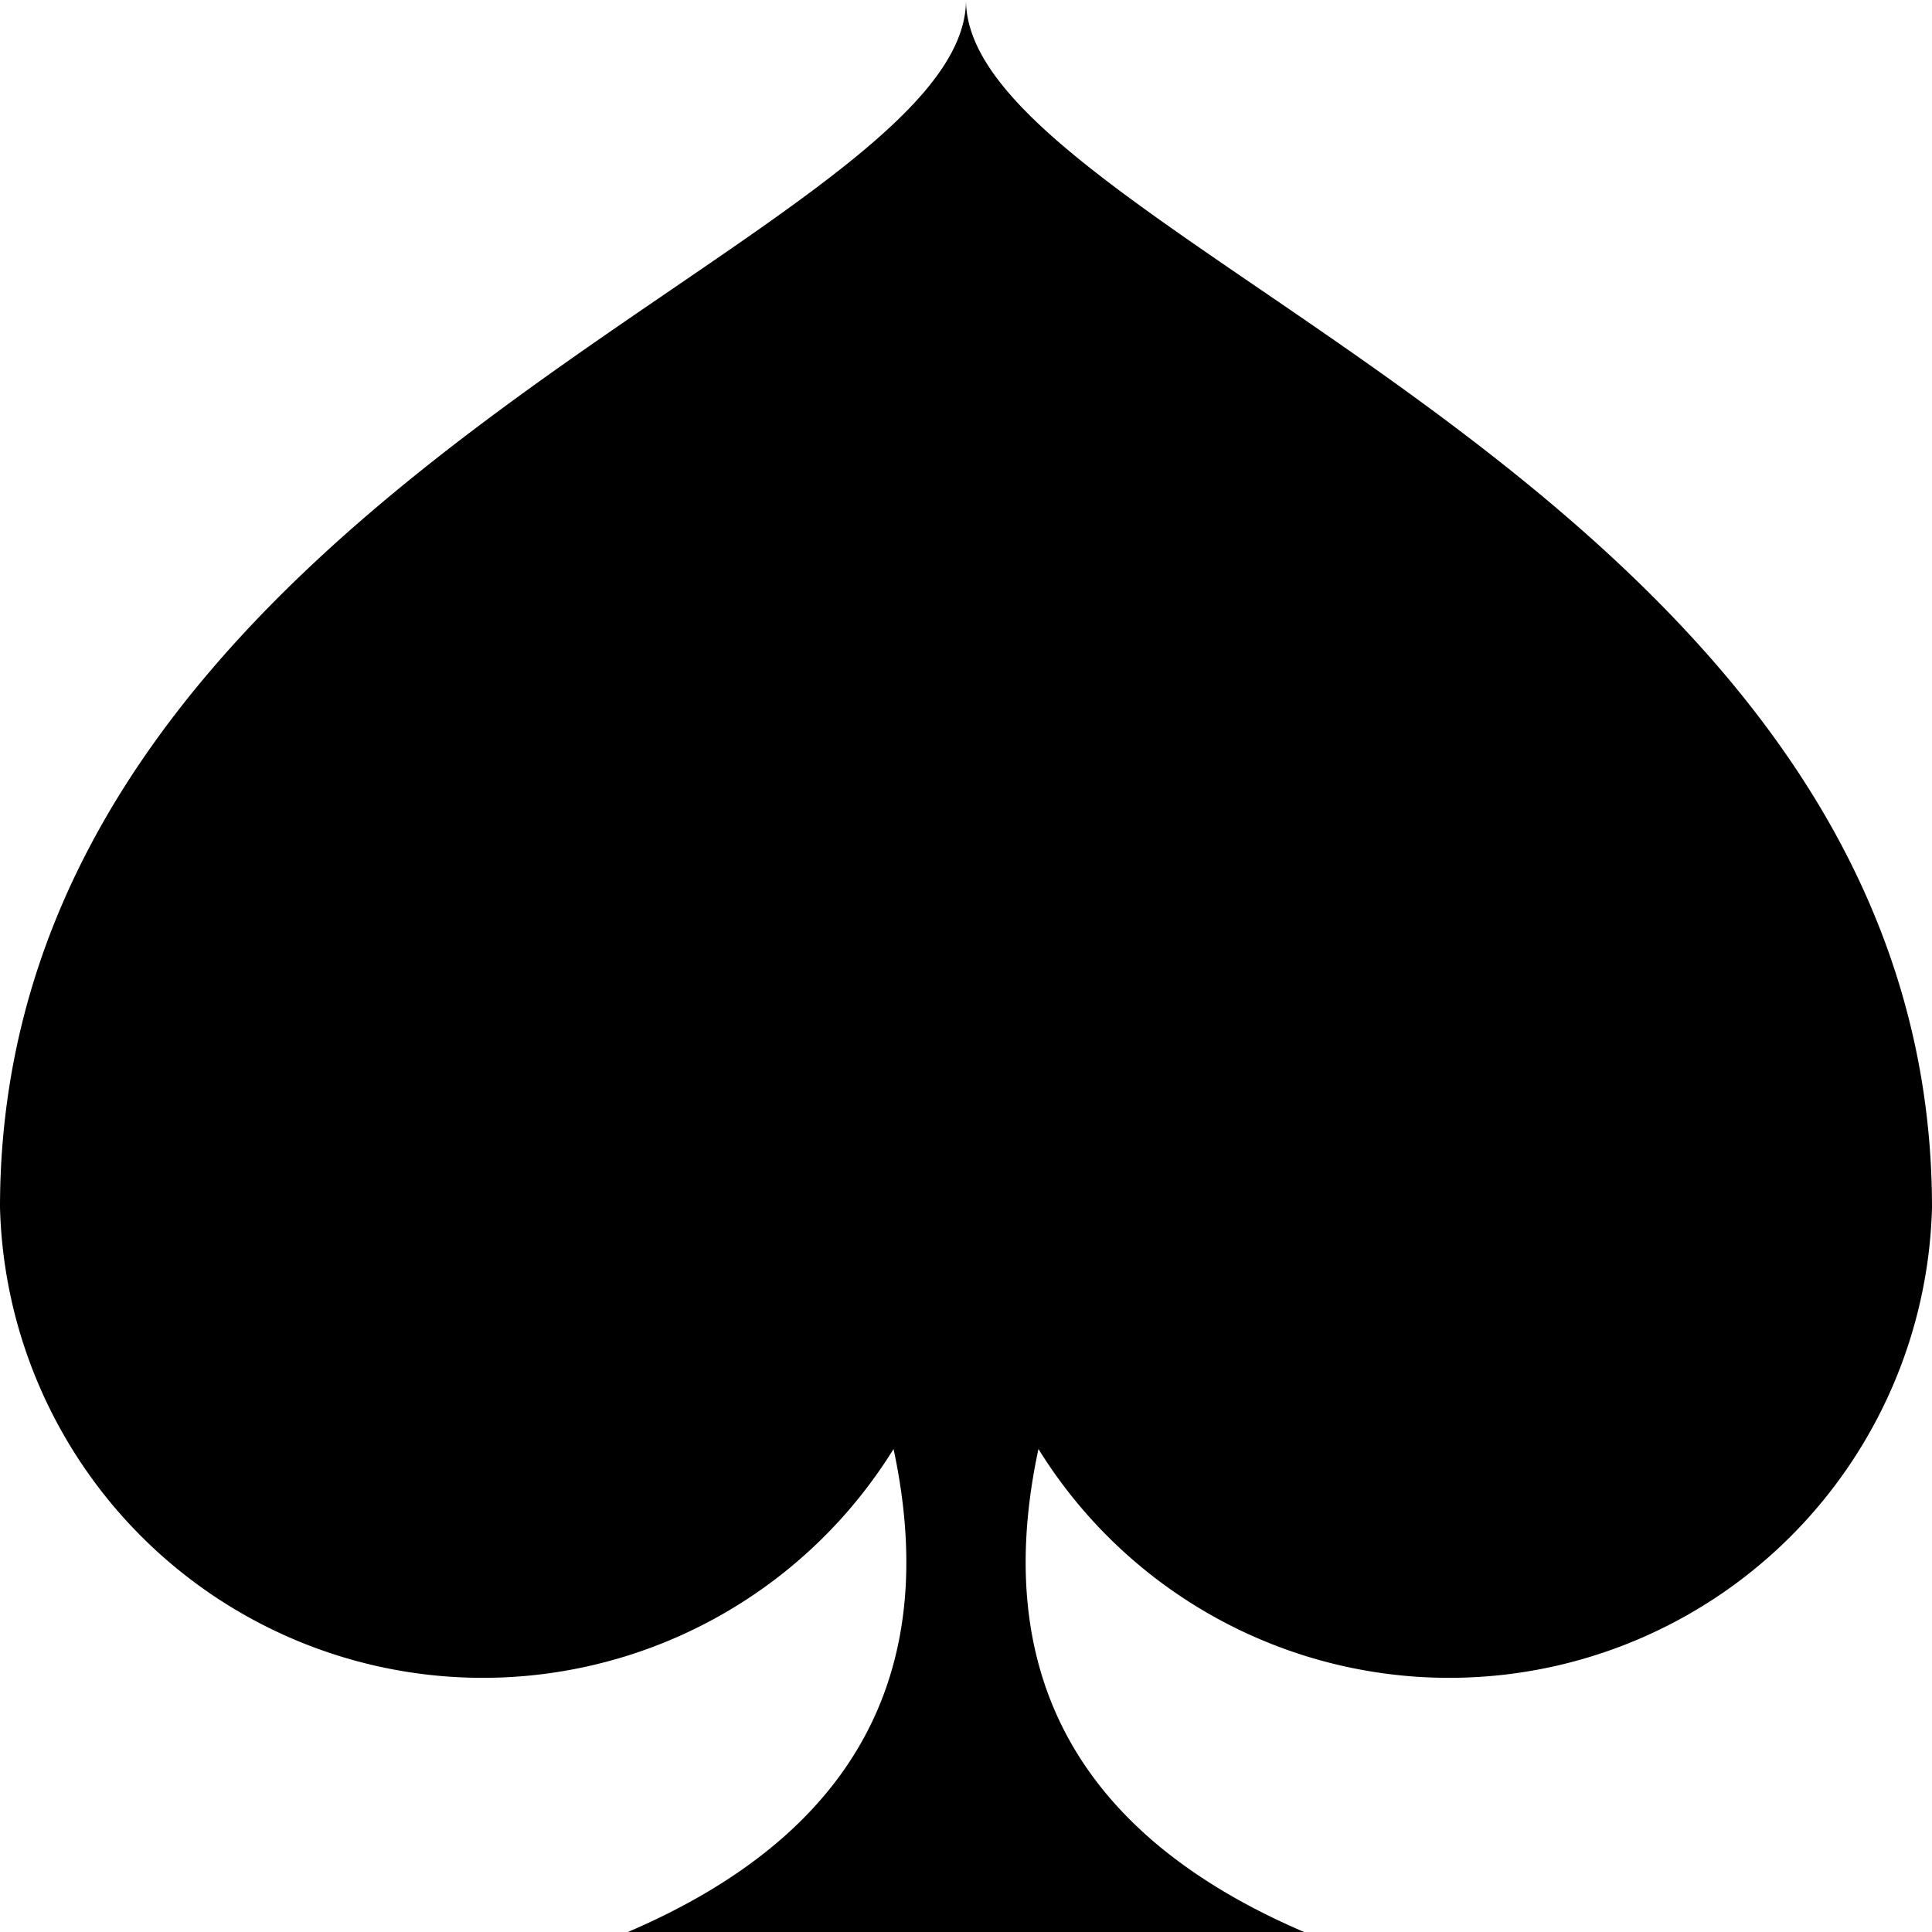 <?xml version="1.0" encoding="utf-8"?>
<svg xmlns="http://www.w3.org/2000/svg" viewBox="0 0 40 40">
    <path
            id="poker_spade"
            fill="black"
            d="M 18.5 30 A 10 10, 0 0 1, 0 25 C 0 10, 20 5, 20 0 C 20 5, 40 10, 40 25 A 10 10, 0 0 1, 21.5 30 Q 20 37, 27 40 L 13 40 Q 20 37, 18.5 30 Z"/>
    <desc>"Poker suit spade symbol"</desc>
</svg>